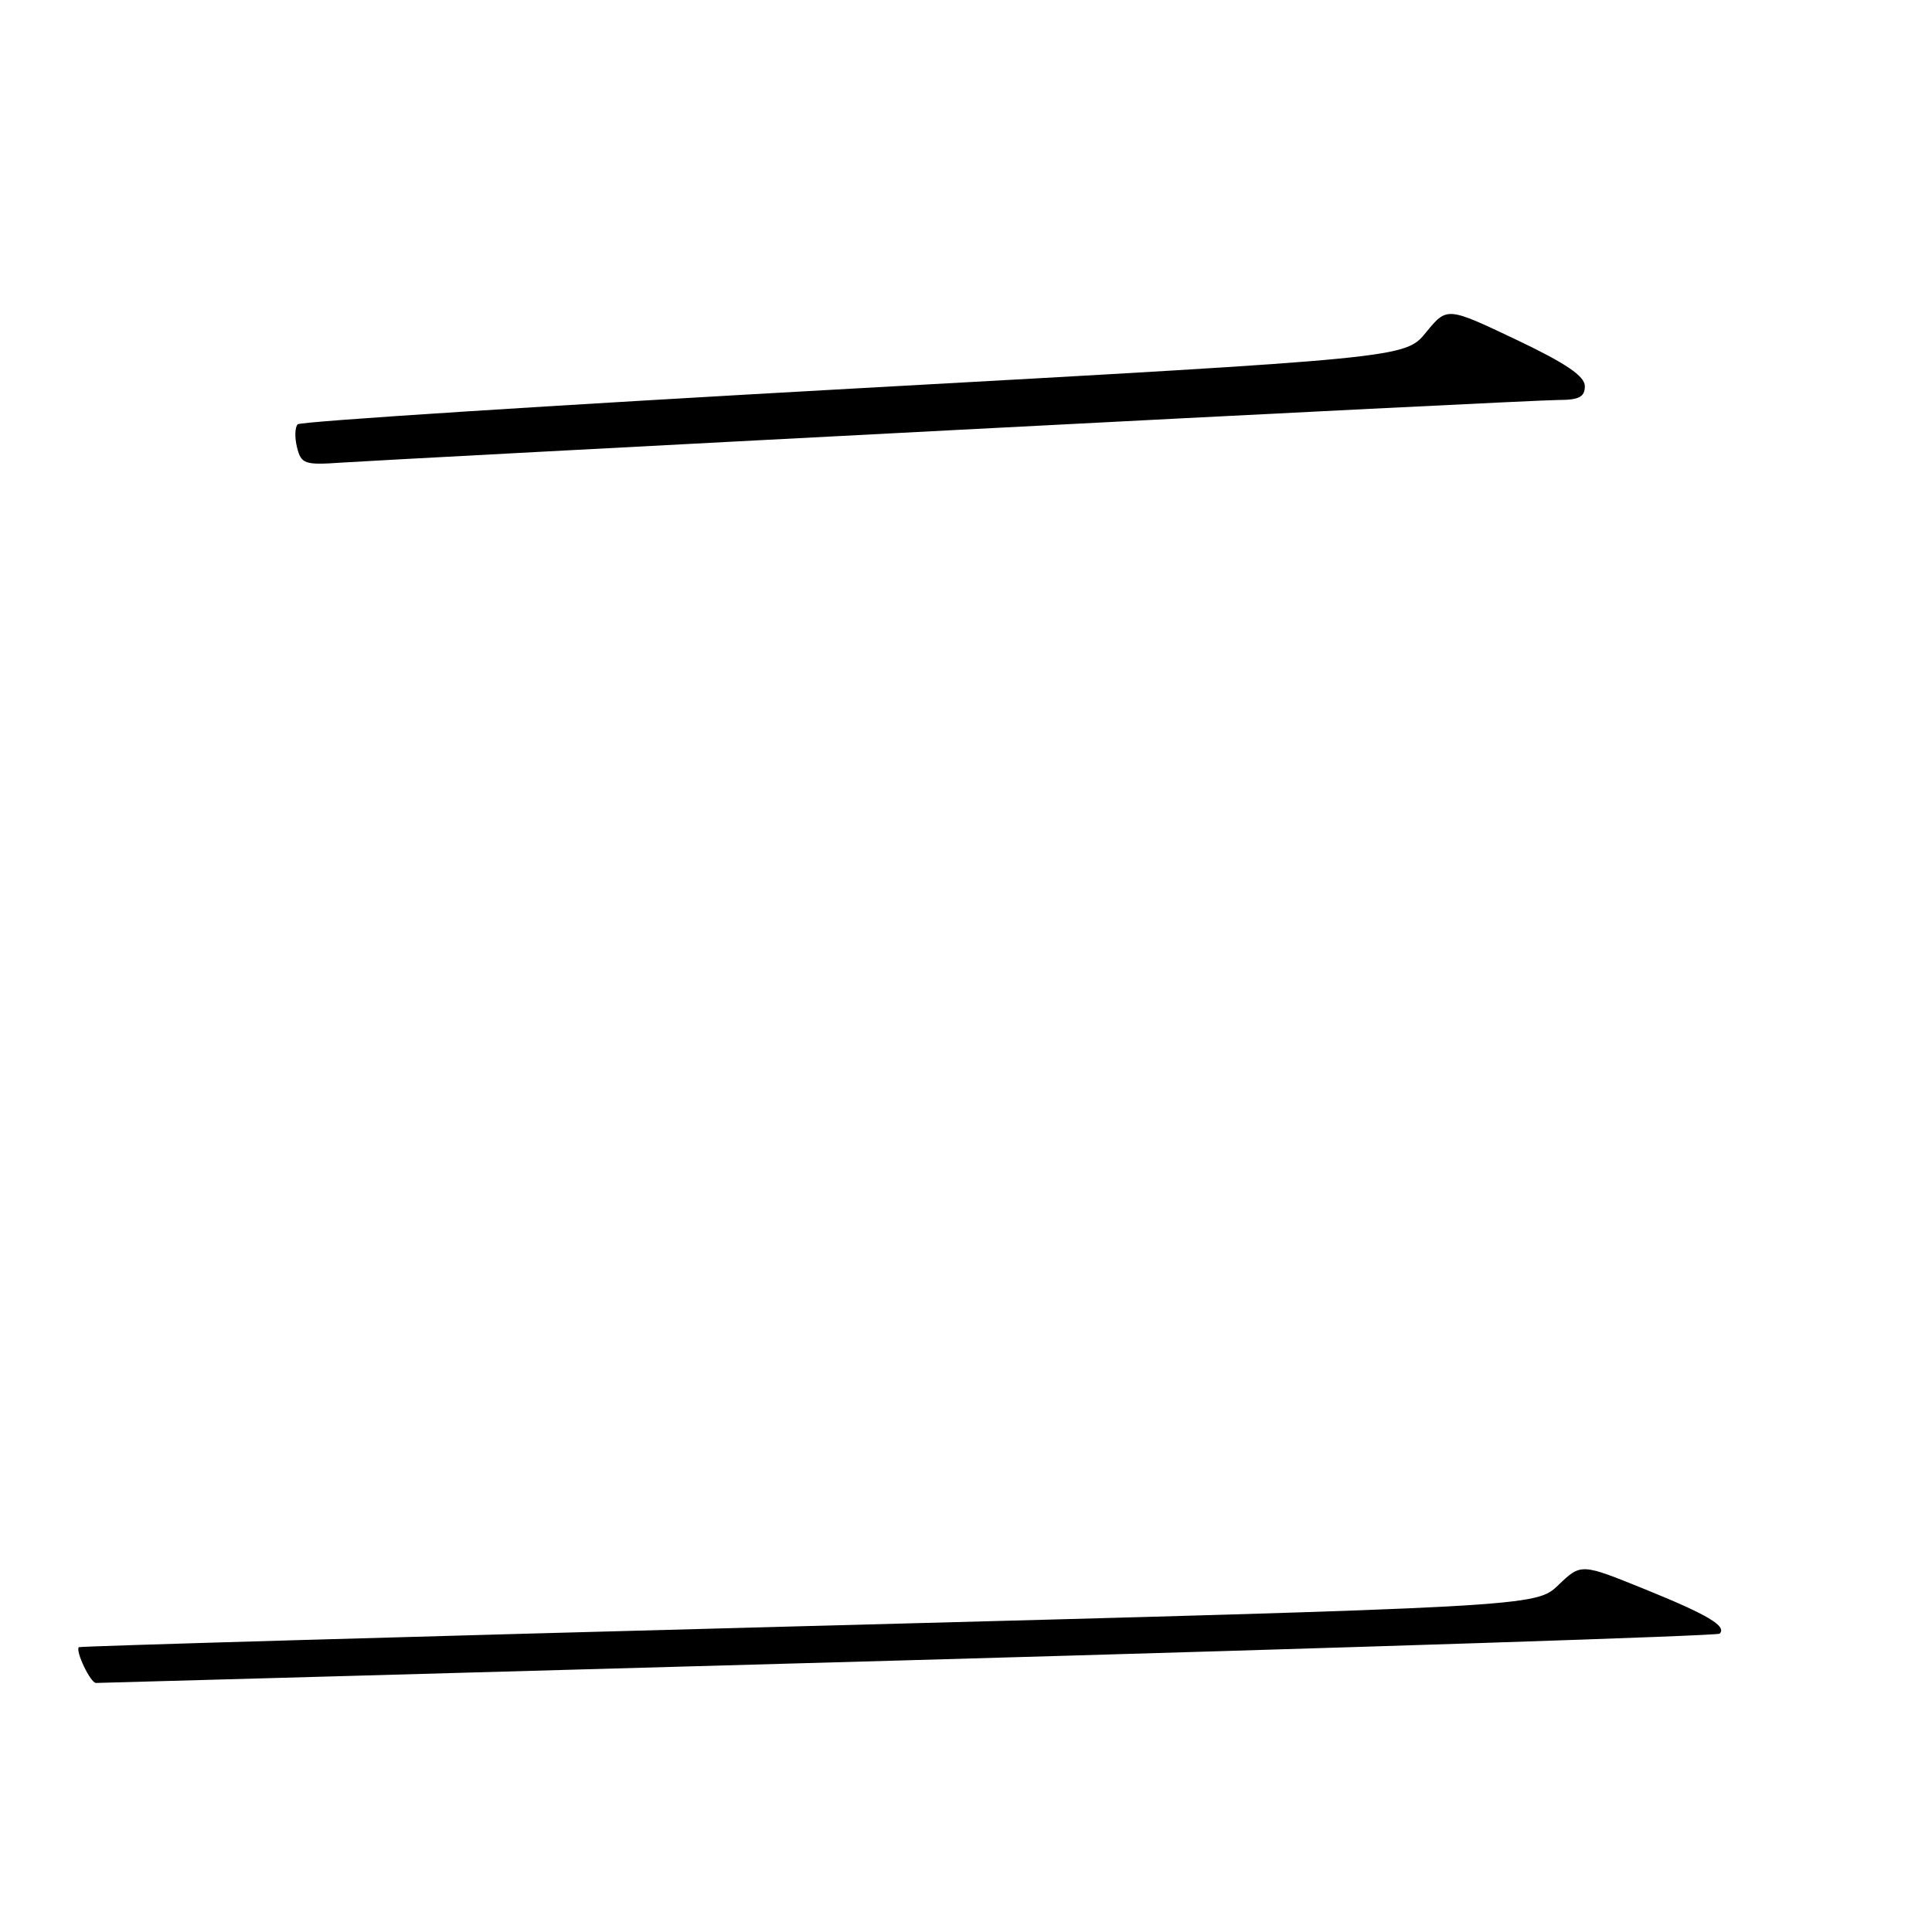 <?xml version="1.0" encoding="UTF-8" standalone="no"?>
<!DOCTYPE svg PUBLIC "-//W3C//DTD SVG 1.1//EN" "http://www.w3.org/Graphics/SVG/1.1/DTD/svg11.dtd" >
<svg xmlns="http://www.w3.org/2000/svg" xmlns:xlink="http://www.w3.org/1999/xlink" version="1.1" viewBox="0 0 256 256">
 <g >
 <path fill="currentColor"
d=" M 120.43 219.99 C 179.24 218.33 227.58 216.75 227.86 216.47 C 228.85 215.48 226.30 213.96 217.95 210.58 C 209.50 207.15 209.50 207.15 206.50 210.02 C 203.50 212.90 203.50 212.90 107.07 215.46 C 54.04 216.87 10.55 218.13 10.44 218.26 C 9.98 218.80 11.99 223.00 12.72 223.00 C 13.15 223.00 61.62 221.64 120.43 219.99 Z  M 126.73 56.97 C 168.65 54.79 204.54 53.00 206.48 53.00 C 209.23 53.00 210.00 52.60 210.00 51.17 C 210.00 49.84 207.48 48.13 200.87 44.99 C 191.73 40.65 191.73 40.65 188.96 44.04 C 186.19 47.44 186.19 47.44 113.17 51.48 C 73.00 53.71 39.83 55.84 39.45 56.22 C 39.07 56.60 39.03 57.98 39.36 59.29 C 39.91 61.48 40.37 61.64 45.23 61.30 C 48.13 61.10 84.80 59.15 126.73 56.97 Z "/>
</g>
</svg>